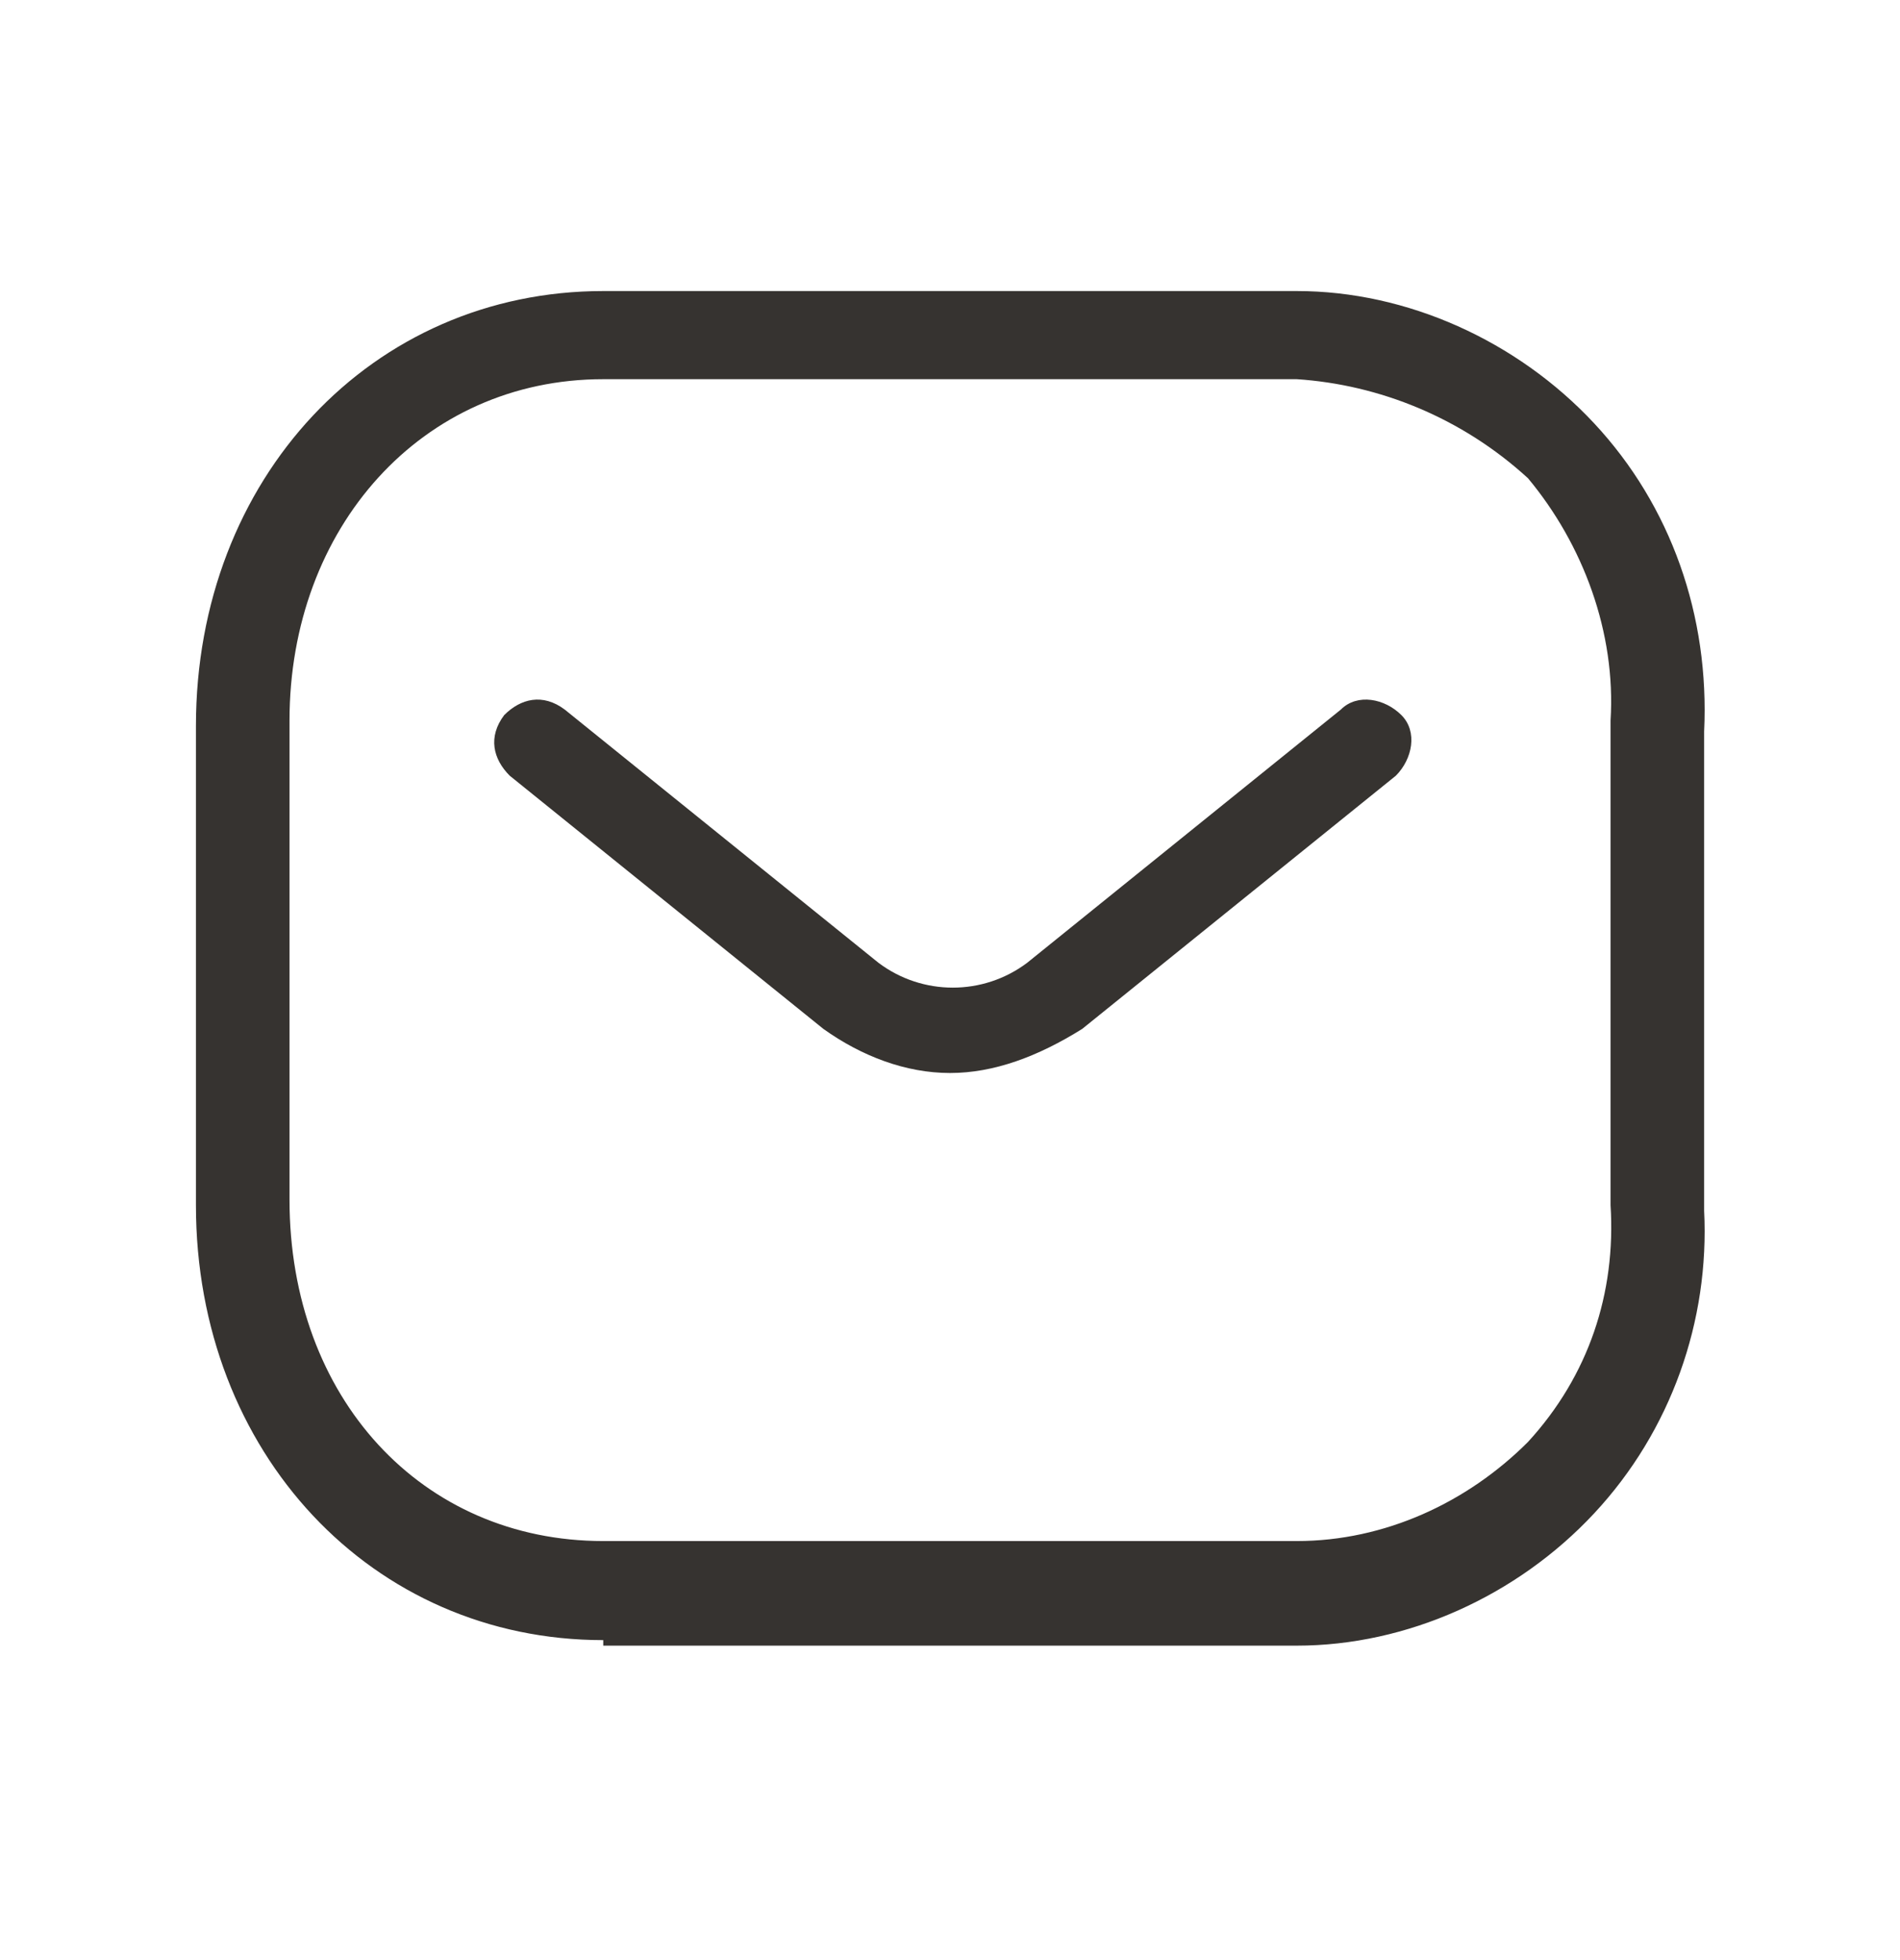 <svg width="32" height="33" viewBox="0 0 32 33" fill="none" xmlns="http://www.w3.org/2000/svg">
<path d="M16.001 18.065C15.259 18.065 14.517 17.786 13.868 17.323L8.584 13.059C8.306 12.78 8.213 12.409 8.492 12.039C8.77 11.761 9.14 11.668 9.511 11.946L14.796 16.21C15.537 16.767 16.557 16.767 17.299 16.21L22.583 11.946C22.861 11.668 23.324 11.761 23.602 12.039C23.881 12.317 23.788 12.78 23.51 13.059L18.226 17.323C17.484 17.786 16.742 18.065 16.001 18.065Z" fill="#363330"/>
<path d="M10.16 27.613C6.267 27.613 3.3 24.461 3.3 20.29V12.224C3.3 8.052 6.267 4.9 10.16 4.9H21.841C23.695 4.9 25.549 5.735 26.847 7.125C28.145 8.516 28.794 10.37 28.701 12.317V20.382C28.794 22.236 28.145 24.09 26.847 25.481C25.549 26.872 23.695 27.706 21.841 27.706H10.16V27.613ZM21.841 6.384H10.16C7.101 6.384 4.876 8.887 4.876 12.131V20.197C4.876 23.534 7.101 25.945 10.16 25.945H21.841C23.324 25.945 24.715 25.296 25.735 24.276C26.755 23.163 27.218 21.773 27.125 20.29V12.131C27.218 10.648 26.662 9.165 25.735 8.052C24.622 7.033 23.232 6.476 21.841 6.384Z" fill="#363330"/>
</svg>
